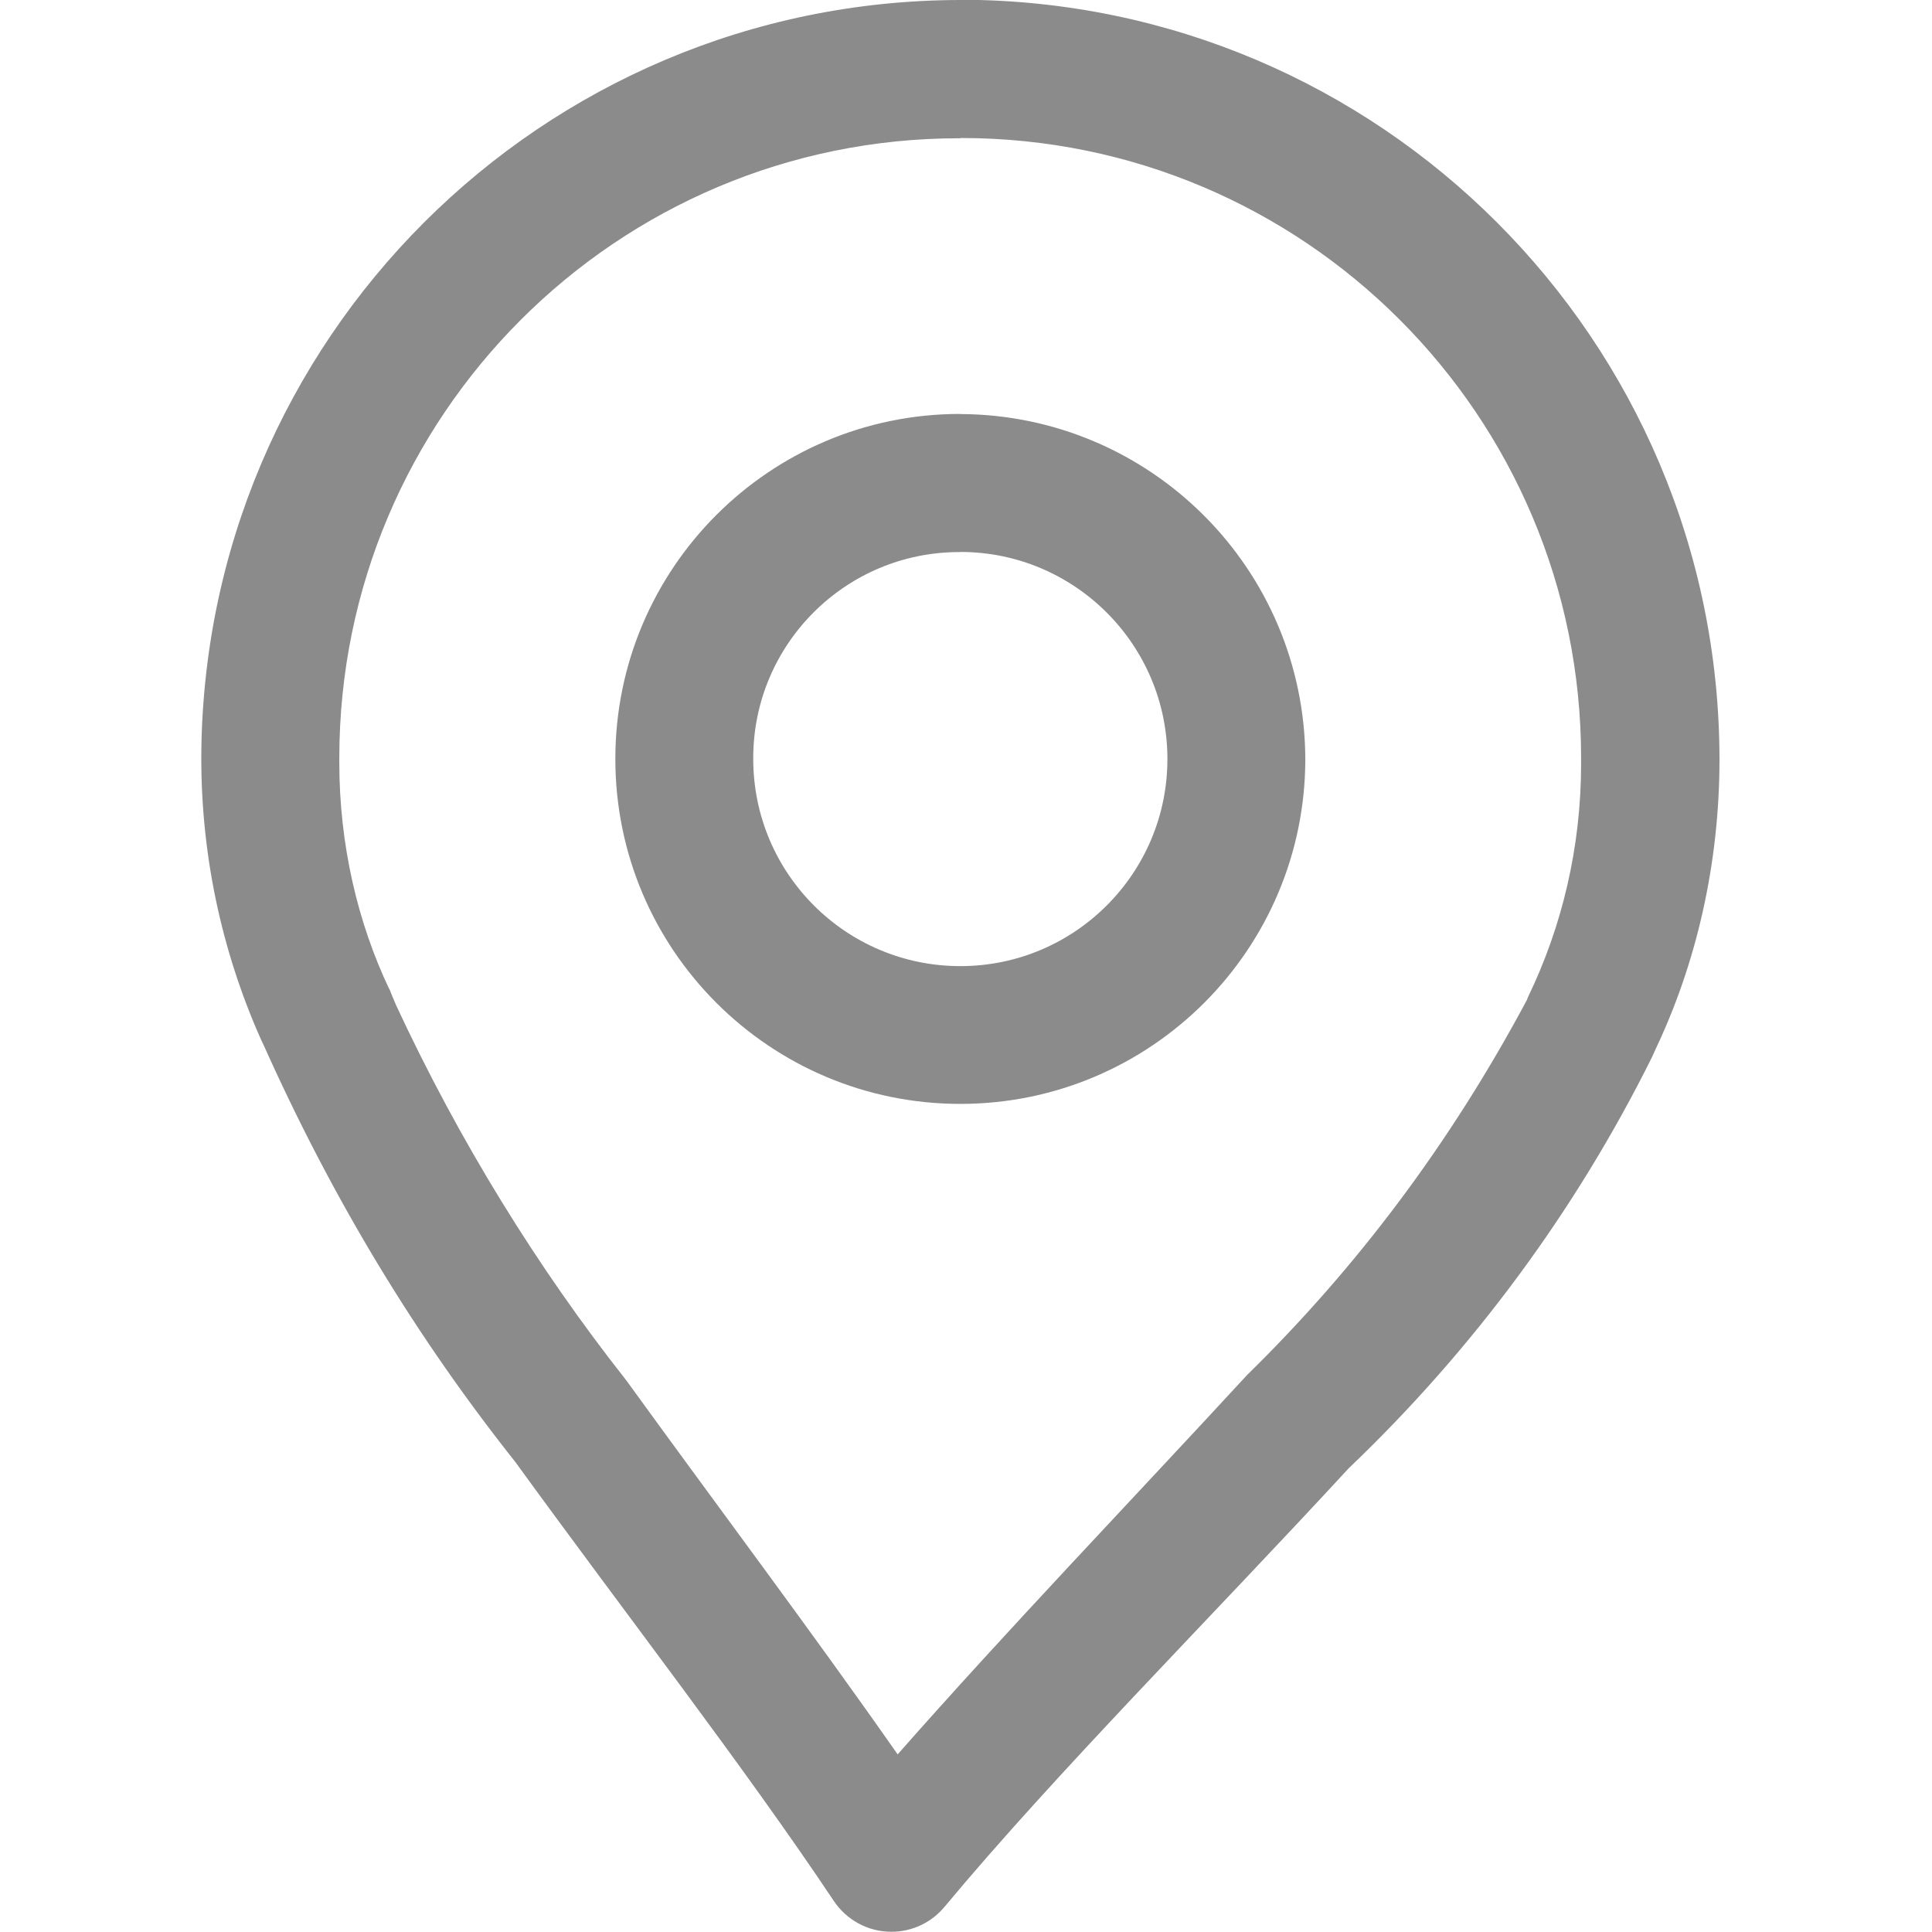 <!-- Generated by IcoMoon.io -->
<svg version="1.1" xmlns="http://www.w3.org/2000/svg" width="16" height="16" viewBox="0 0 16 16">
<title>pin-gray</title>
<path fill="#8a8b8a" d="M7.952 0c-3.469 0.005-6.28 2.816-6.285 6.285v0c0.001 0.848 0.187 1.653 0.518 2.376l-0.015-0.036c0.591 1.326 1.291 2.47 2.118 3.508l-0.025-0.032c0.903 1.245 1.899 2.528 2.643 3.643 0.104 0.154 0.278 0.254 0.476 0.254 0.176 0 0.333-0.079 0.438-0.204l0.001-0.001c0.925-1.111 2.207-2.395 3.349-3.634 1.025-0.978 1.877-2.128 2.511-3.404l0.032-0.071c0.333-0.702 0.527-1.525 0.527-2.393 0-0.002 0-0.005 0-0.007v0c-0.005-3.469-2.814-6.28-6.282-6.286h-0.001zM7.952 1.143c0.003 0 0.006-0 0.009-0 2.835 0 5.133 2.298 5.133 5.133 0 0.004 0 0.007-0 0.011v-0.001c0 0.011 0 0.024 0 0.038 0 0.694-0.158 1.351-0.441 1.936l0.012-0.027c-0.005 0.011-0.011 0.025-0.017 0.039v0.004c-0.638 1.195-1.411 2.22-2.317 3.108l-0.002 0.002c-0.957 1.038-1.989 2.114-2.895 3.143-0.709-1.013-1.501-2.067-2.247-3.097-0.734-0.93-1.385-1.984-1.908-3.11l-0.041-0.098c-0.005-0.015-0.010-0.027-0.015-0.037v0.003c-0.261-0.55-0.413-1.195-0.413-1.875 0-0.010 0-0.020 0-0.029v0.002c0-0.003-0-0.006-0-0.010 0-2.835 2.298-5.133 5.133-5.133 0.004 0 0.009 0 0.013 0h-0.001zM7.952 3.428c-1.577 0-2.856 1.279-2.856 2.857s1.279 2.857 2.857 2.857c1.577 0 2.856-1.279 2.857-2.856v-0c-0.006-1.576-1.282-2.851-2.857-2.857h-0zM7.952 4.571c0 0 0 0 0.001 0 0.947 0 1.715 0.768 1.715 1.715s-0.768 1.715-1.715 1.715c-0.947 0-1.714-0.767-1.715-1.714v-0c-0-0.003-0-0.006-0-0.009 0-0.942 0.764-1.706 1.706-1.706 0.003 0 0.006 0 0.008 0h-0z"></path>
</svg>
